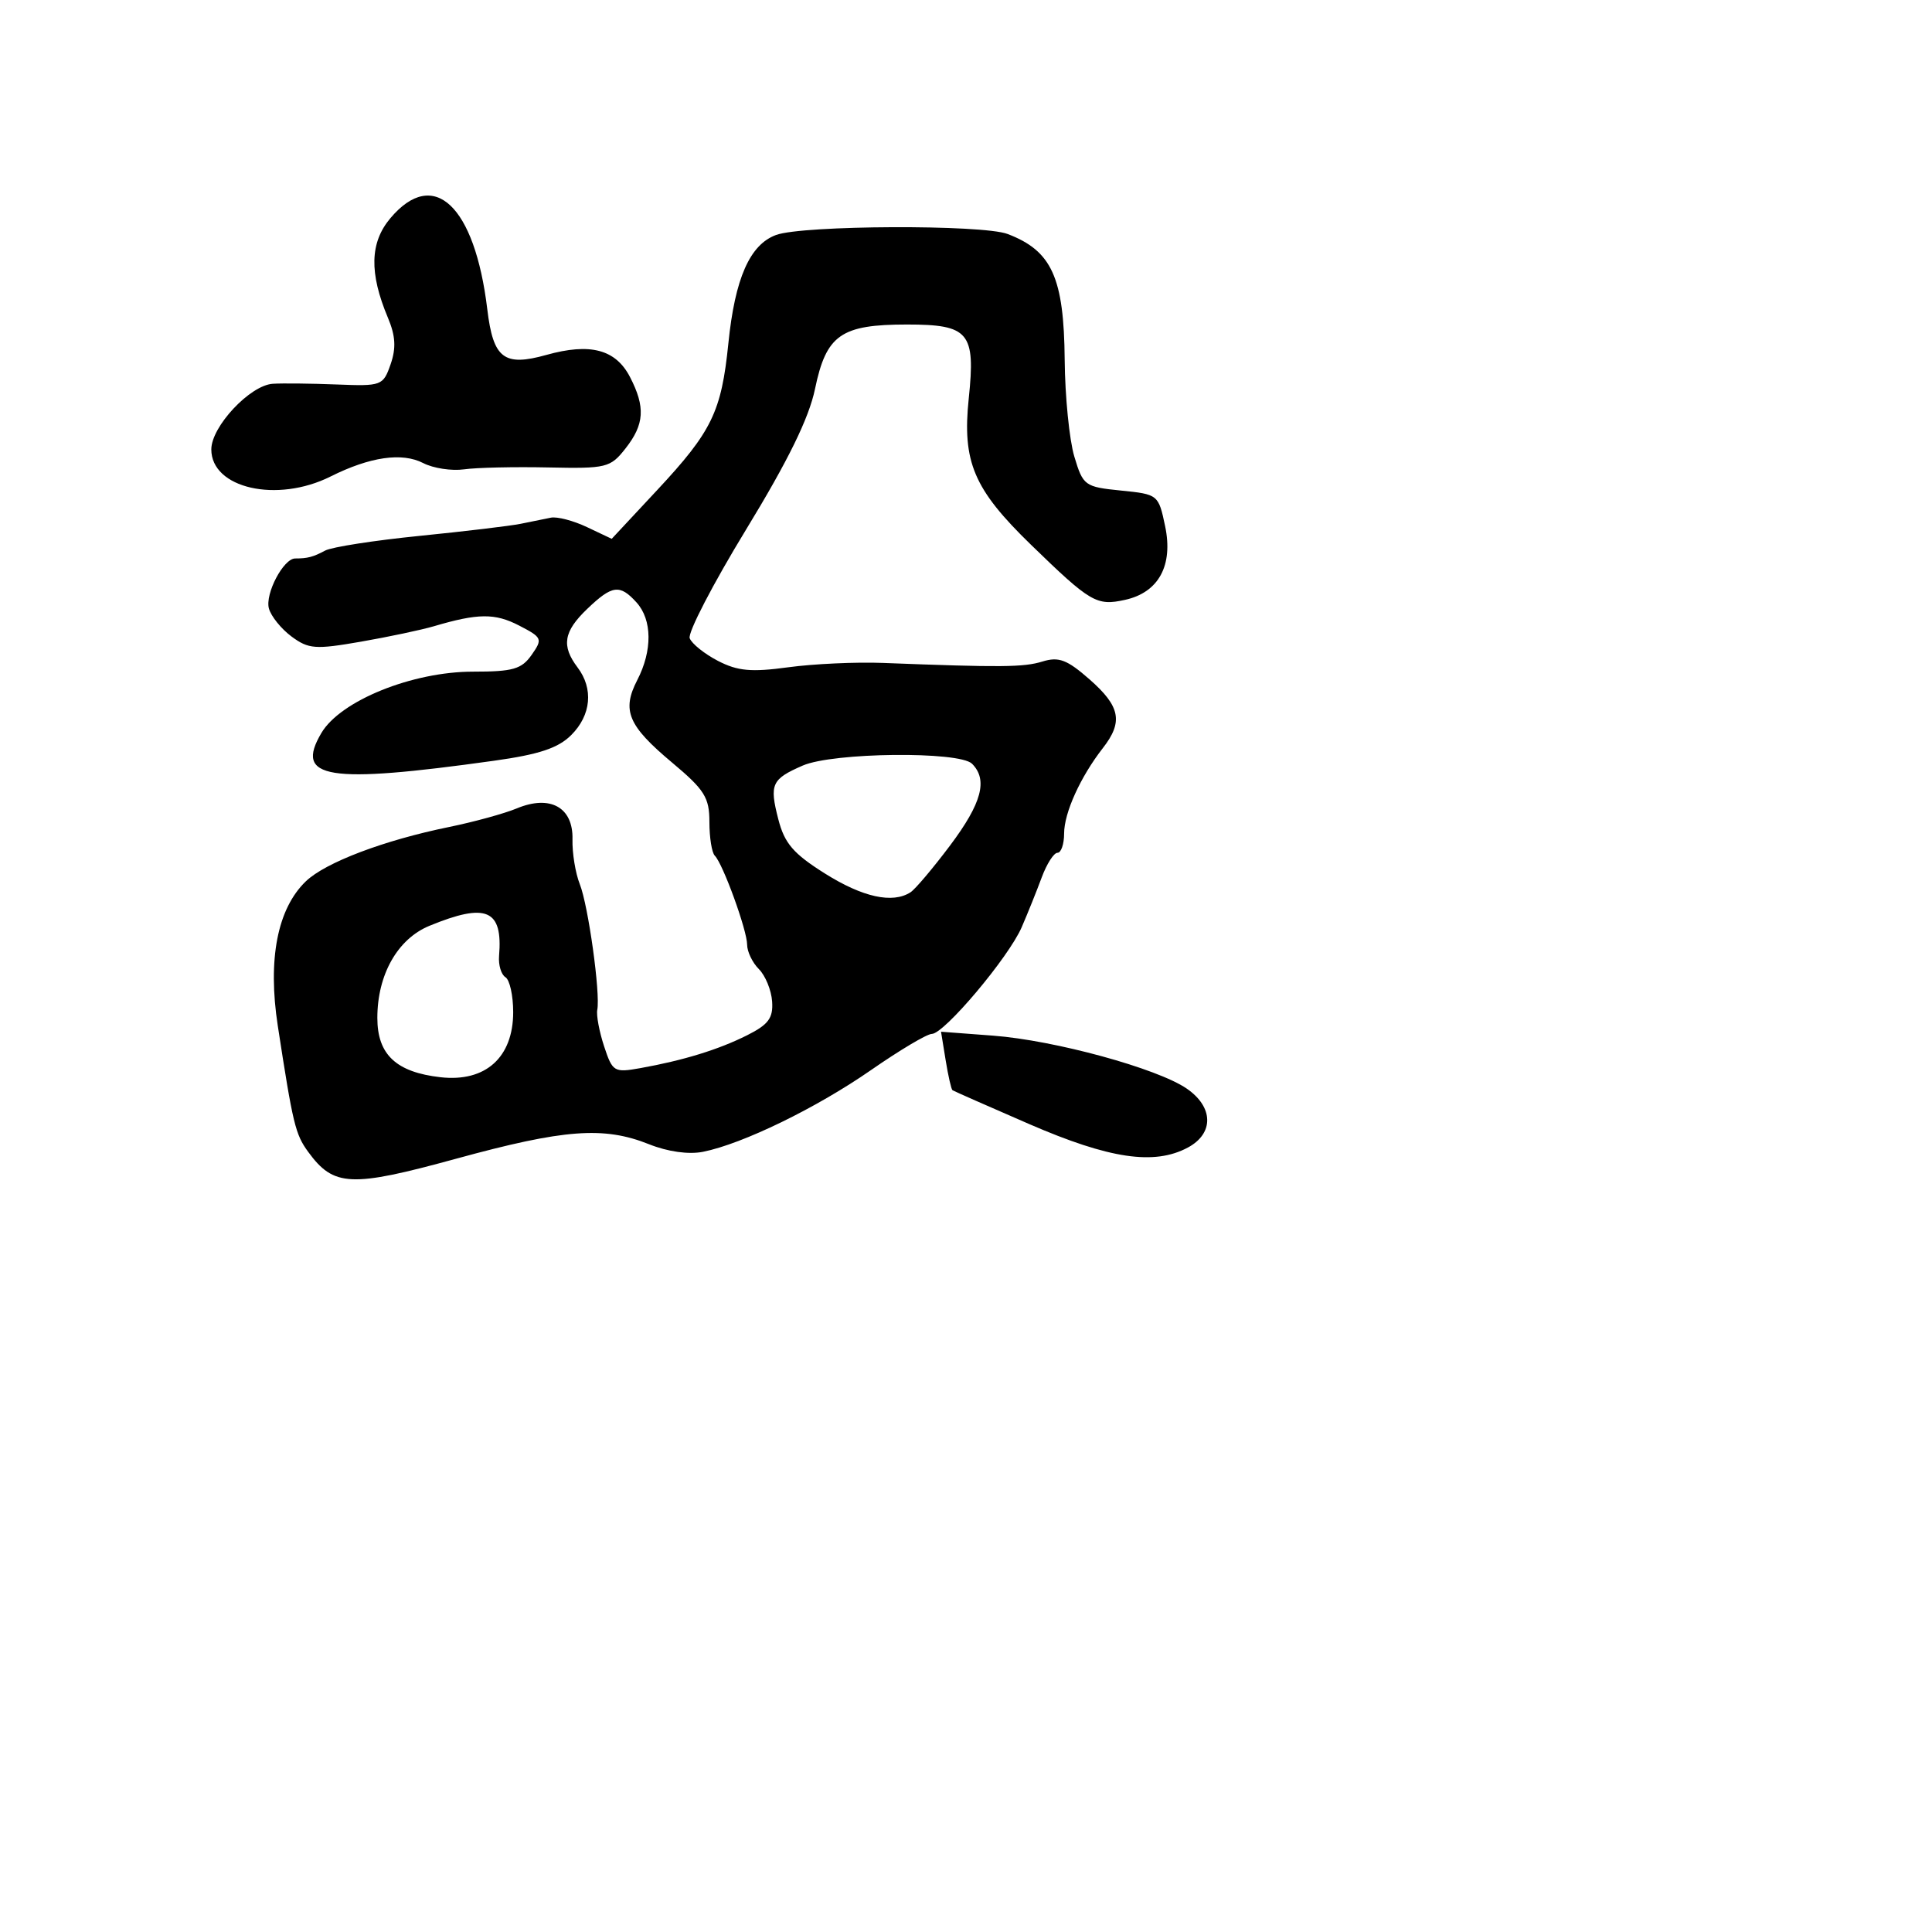 <svg xmlns="http://www.w3.org/2000/svg" width="256" height="256" viewBox="0 0 256 256" version="1.1">
	<path d="M 51.718 28.923 C 49.006 32.146, 48.909 36.176, 51.400 42.100 C 52.411 44.504, 52.504 46.124, 51.755 48.274 C 50.767 51.106, 50.566 51.182, 44.619 50.946 C 41.254 50.813, 37.443 50.771, 36.151 50.852 C 33.132 51.042, 28 56.518, 28 59.549 C 28 64.709, 36.700 66.690, 43.790 63.144 C 49.026 60.526, 53.272 59.911, 56.085 61.364 C 57.413 62.050, 59.850 62.421, 61.500 62.189 C 63.150 61.956, 68.160 61.844, 72.634 61.939 C 80.367 62.103, 80.872 61.979, 82.884 59.421 C 85.392 56.231, 85.537 53.940, 83.482 49.965 C 81.583 46.293, 78.212 45.401, 72.394 47.030 C 66.778 48.602, 65.354 47.505, 64.571 41 C 62.912 27.213, 57.464 22.094, 51.718 28.923 M 102.838 31.133 C 99.355 32.409, 97.386 36.879, 96.512 45.500 C 95.591 54.570, 94.333 57.161, 87.070 64.948 L 81.055 71.397 77.777 69.844 C 75.975 68.990, 73.825 68.428, 73 68.593 C 72.175 68.759, 70.375 69.124, 69 69.405 C 67.625 69.685, 61.591 70.406, 55.590 71.007 C 49.590 71.609, 43.965 72.484, 43.090 72.952 C 41.494 73.806, 40.758 74, 39.115 74 C 37.562 74, 35.102 78.676, 35.630 80.623 C 35.911 81.655, 37.263 83.331, 38.635 84.346 C 40.885 86.010, 41.785 86.077, 47.815 85.027 C 51.492 84.387, 55.850 83.465, 57.500 82.978 C 63.346 81.252, 65.584 81.234, 68.775 82.883 C 71.854 84.476, 71.930 84.655, 70.444 86.776 C 69.119 88.668, 67.963 89, 62.693 88.997 C 54.642 88.993, 45.114 92.844, 42.586 97.124 C 38.999 103.196, 43.335 103.894, 65.449 100.804 C 71.447 99.966, 73.962 99.129, 75.699 97.392 C 78.335 94.756, 78.661 91.256, 76.532 88.441 C 74.364 85.575, 74.674 83.686, 77.805 80.687 C 81.116 77.515, 82.130 77.382, 84.345 79.829 C 86.421 82.123, 86.462 86.205, 84.448 90.100 C 82.361 94.137, 83.208 96.150, 89.052 101.043 C 93.362 104.652, 94 105.668, 94 108.926 C 94 110.984, 94.321 112.987, 94.713 113.379 C 95.797 114.464, 98.998 123.275, 98.999 125.179 C 99 126.102, 99.702 127.559, 100.560 128.417 C 101.418 129.275, 102.206 131.202, 102.310 132.699 C 102.463 134.895, 101.824 135.760, 99 137.176 C 95.200 139.082, 90.567 140.508, 84.858 141.530 C 81.371 142.154, 81.165 142.031, 80.050 138.651 C 79.409 136.709, 79 134.531, 79.142 133.810 C 79.570 131.630, 77.951 119.995, 76.826 117.157 C 76.246 115.696, 75.810 113.022, 75.857 111.215 C 75.966 106.973, 72.901 105.273, 68.472 107.119 C 66.837 107.800, 62.800 108.909, 59.500 109.582 C 50.868 111.343, 43.120 114.282, 40.525 116.780 C 36.756 120.407, 35.454 127.114, 36.808 135.923 C 38.817 148.986, 39.134 150.300, 40.838 152.631 C 44.222 157.261, 46.472 157.364, 60.454 153.532 C 74.751 149.613, 80.010 149.220, 86.007 151.620 C 88.483 152.610, 91.258 152.998, 93.152 152.620 C 98.407 151.569, 108.170 146.820, 115.407 141.795 C 119.206 139.158, 122.832 137, 123.466 137 C 125.106 137, 133.652 126.856, 135.382 122.857 C 136.181 121.011, 137.376 118.037, 138.038 116.250 C 138.701 114.463, 139.638 113, 140.121 113 C 140.605 113, 141 111.853, 141 110.450 C 141 107.702, 143.159 102.942, 146.141 99.115 C 148.846 95.645, 148.449 93.602, 144.377 90.026 C 141.390 87.404, 140.293 86.987, 138.127 87.655 C 135.649 88.420, 132.648 88.446, 117 87.842 C 113.425 87.704, 107.772 87.964, 104.438 88.419 C 99.551 89.085, 97.748 88.921, 95.136 87.571 C 93.355 86.649, 91.669 85.300, 91.390 84.573 C 91.111 83.846, 94.473 77.362, 98.862 70.165 C 104.431 61.032, 107.189 55.407, 107.990 51.547 C 109.482 44.361, 111.424 43, 120.187 43 C 128.399 43, 129.278 44.050, 128.366 52.772 C 127.485 61.205, 129.013 64.807, 136.599 72.171 C 144.508 79.851, 145.297 80.313, 149.072 79.484 C 153.530 78.505, 155.478 74.924, 154.385 69.719 C 153.509 65.542, 153.450 65.495, 148.527 65 C 143.730 64.518, 143.511 64.358, 142.354 60.500 C 141.694 58.300, 141.119 52.533, 141.077 47.684 C 140.982 36.779, 139.373 33.233, 133.510 31.004 C 130.168 29.733, 106.387 29.833, 102.838 31.133 M 106.370 101.440 C 102.239 103.238, 101.933 103.910, 103.131 108.560 C 103.954 111.756, 105.121 113.114, 109.317 115.750 C 114.318 118.893, 118.270 119.760, 120.643 118.235 C 121.271 117.831, 123.634 115.037, 125.893 112.027 C 130.093 106.430, 130.926 103.326, 128.800 101.200 C 127.117 99.517, 110.378 99.696, 106.370 101.440 M 56.897 122.677 C 52.679 124.413, 50 129.152, 50 134.879 C 50 139.738, 52.493 142.076, 58.383 142.740 C 64.332 143.410, 68 140.117, 68 134.104 C 68 131.912, 67.538 129.833, 66.974 129.484 C 66.410 129.135, 66.030 127.871, 66.129 126.675 C 66.644 120.507, 64.465 119.563, 56.897 122.677 M 125.303 140.478 C 125.639 142.552, 126.046 144.341, 126.207 144.456 C 126.368 144.570, 130.959 146.597, 136.408 148.959 C 147.016 153.557, 152.951 154.435, 157.387 152.061 C 160.873 150.195, 160.812 146.694, 157.250 144.246 C 153.351 141.566, 139.735 137.842, 131.596 137.229 L 124.691 136.709 125.303 140.478" stroke="none" fill="black" fill-rule="evenodd"/>
</svg>